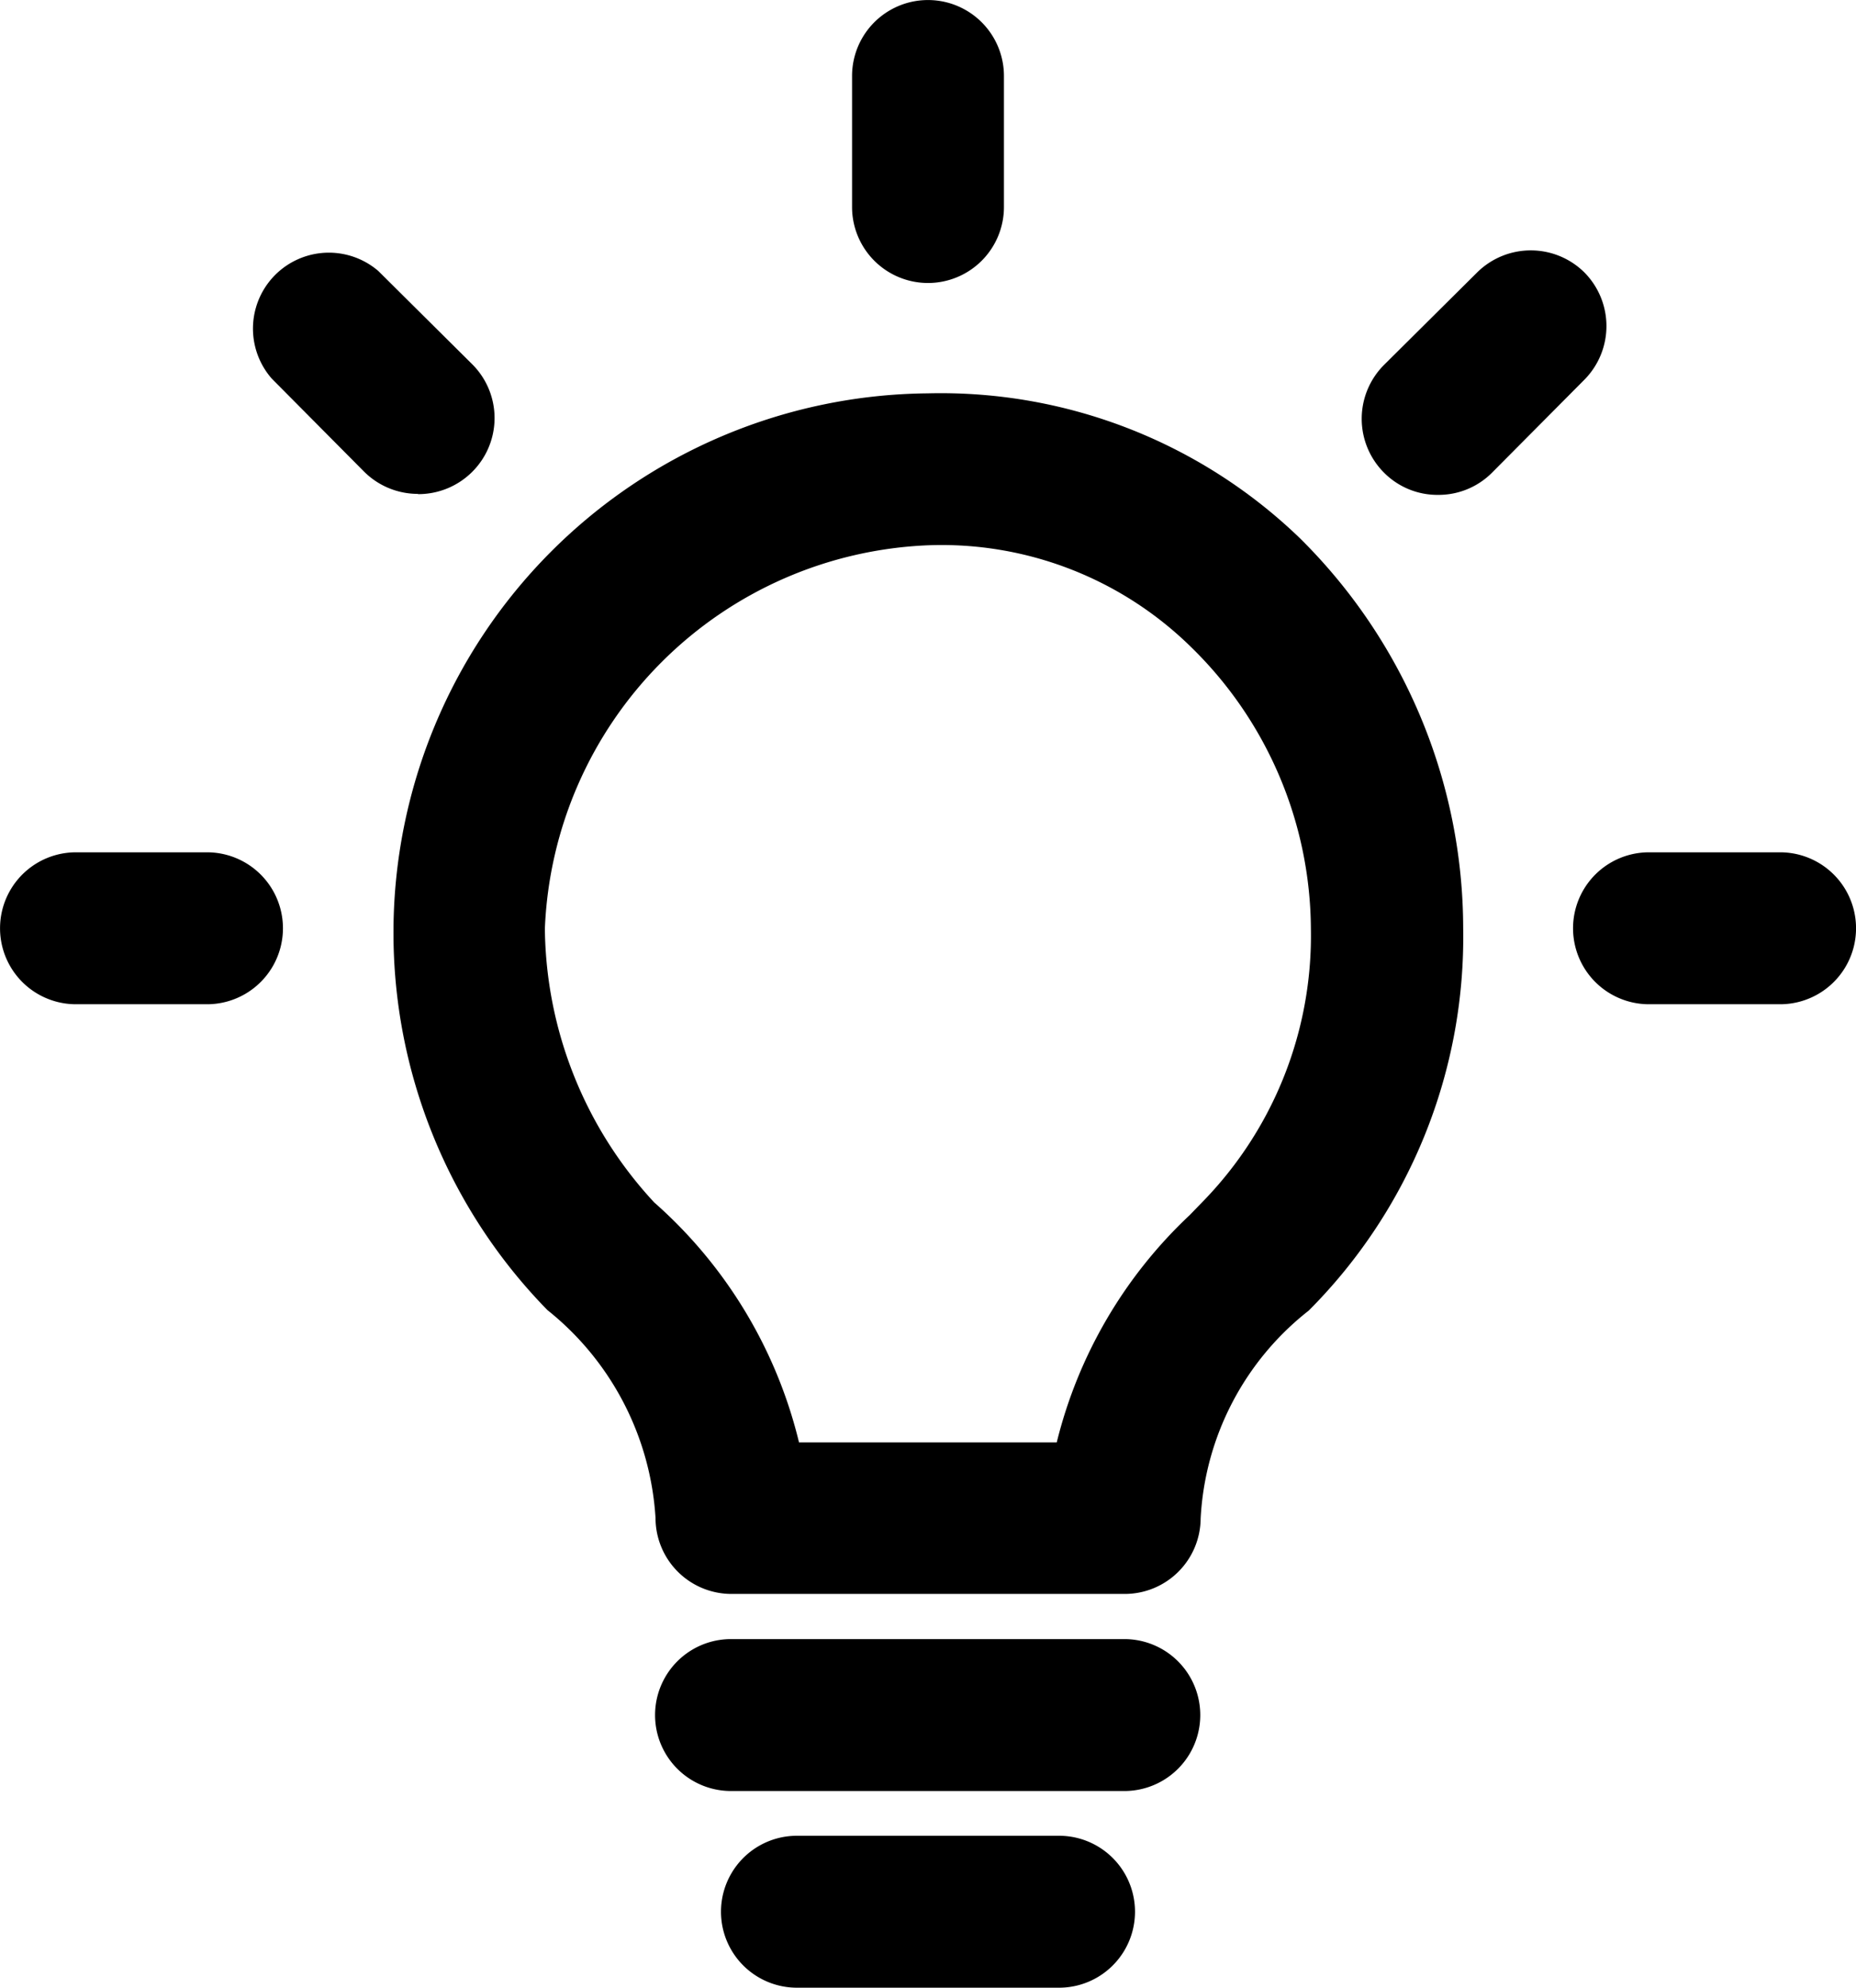 <svg xmlns="http://www.w3.org/2000/svg" width="22.325" height="23.902" viewBox="0 0 22.325 23.902">
  <g id="Group_706" data-name="Group 706" transform="translate(-7197.976 -659.625)">
    <path id="Path_367" data-name="Path 367" d="M7209.135,664.355h0a6.486,6.486,0,0,0-4.574,11.024,3.469,3.469,0,0,1,1.3,2.5.914.914,0,0,0,.913.913h4.731a.913.913,0,0,0,.913-.907,3.4,3.4,0,0,1,1.3-2.5,6.357,6.357,0,0,0,1.858-4.6,6.607,6.607,0,0,0-1.962-4.686A6.222,6.222,0,0,0,7209.135,664.355Zm4.609,6.436a4.579,4.579,0,0,1-1.3,3.283l-.157.162a5.576,5.576,0,0,0-1.6,2.734h-3.1a5.6,5.6,0,0,0-1.742-2.886,4.911,4.911,0,0,1-1.315-3.291,4.809,4.809,0,0,1,4.61-4.611,4.282,4.282,0,0,1,3.165,1.226A4.764,4.764,0,0,1,7213.744,670.791Z" />
    <path id="Path_368" data-name="Path 368" d="M7211.5,679.335h-4.731a.913.913,0,0,0,0,1.827h4.731a.913.913,0,0,0,0-1.827Z" />
    <path id="Path_369" data-name="Path 369" d="M7210.715,681.7h-3.153a.913.913,0,1,0,0,1.827h3.153a.913.913,0,1,0,0-1.827Z" />
    <path id="Path_370" data-name="Path 370" d="M7209.139,663.028a.914.914,0,0,0,.913-.913v-1.576a.913.913,0,1,0-1.827,0v1.576A.914.914,0,0,0,7209.139,663.028Z" />
    <path id="Path_371" data-name="Path 371" d="M7200.466,669.874h-1.576a.913.913,0,1,0,0,1.827h1.576a.913.913,0,1,0,0-1.827Z" />
    <path id="Path_372" data-name="Path 372" d="M7219.388,669.874h-1.577a.913.913,0,1,0,0,1.827h1.577a.913.913,0,0,0,0-1.827Z" />
    <path id="Path_373" data-name="Path 373" d="M7217.033,662.9h0a.917.917,0,0,0-1.288,0l-1.119,1.111a.916.916,0,0,0,0,1.3.905.905,0,0,0,.643.265h.008a.908.908,0,0,0,.645-.266l1.112-1.119A.917.917,0,0,0,7217.033,662.9Z" />
    <path id="Path_374" data-name="Path 374" d="M7203.008,665.567a.918.918,0,0,0,.645-.265.913.913,0,0,0,0-1.3l-1.126-1.118a.913.913,0,0,0-1.281,1.295l1.112,1.12a.916.916,0,0,0,.643.265Z" />
  </g>
</svg>
